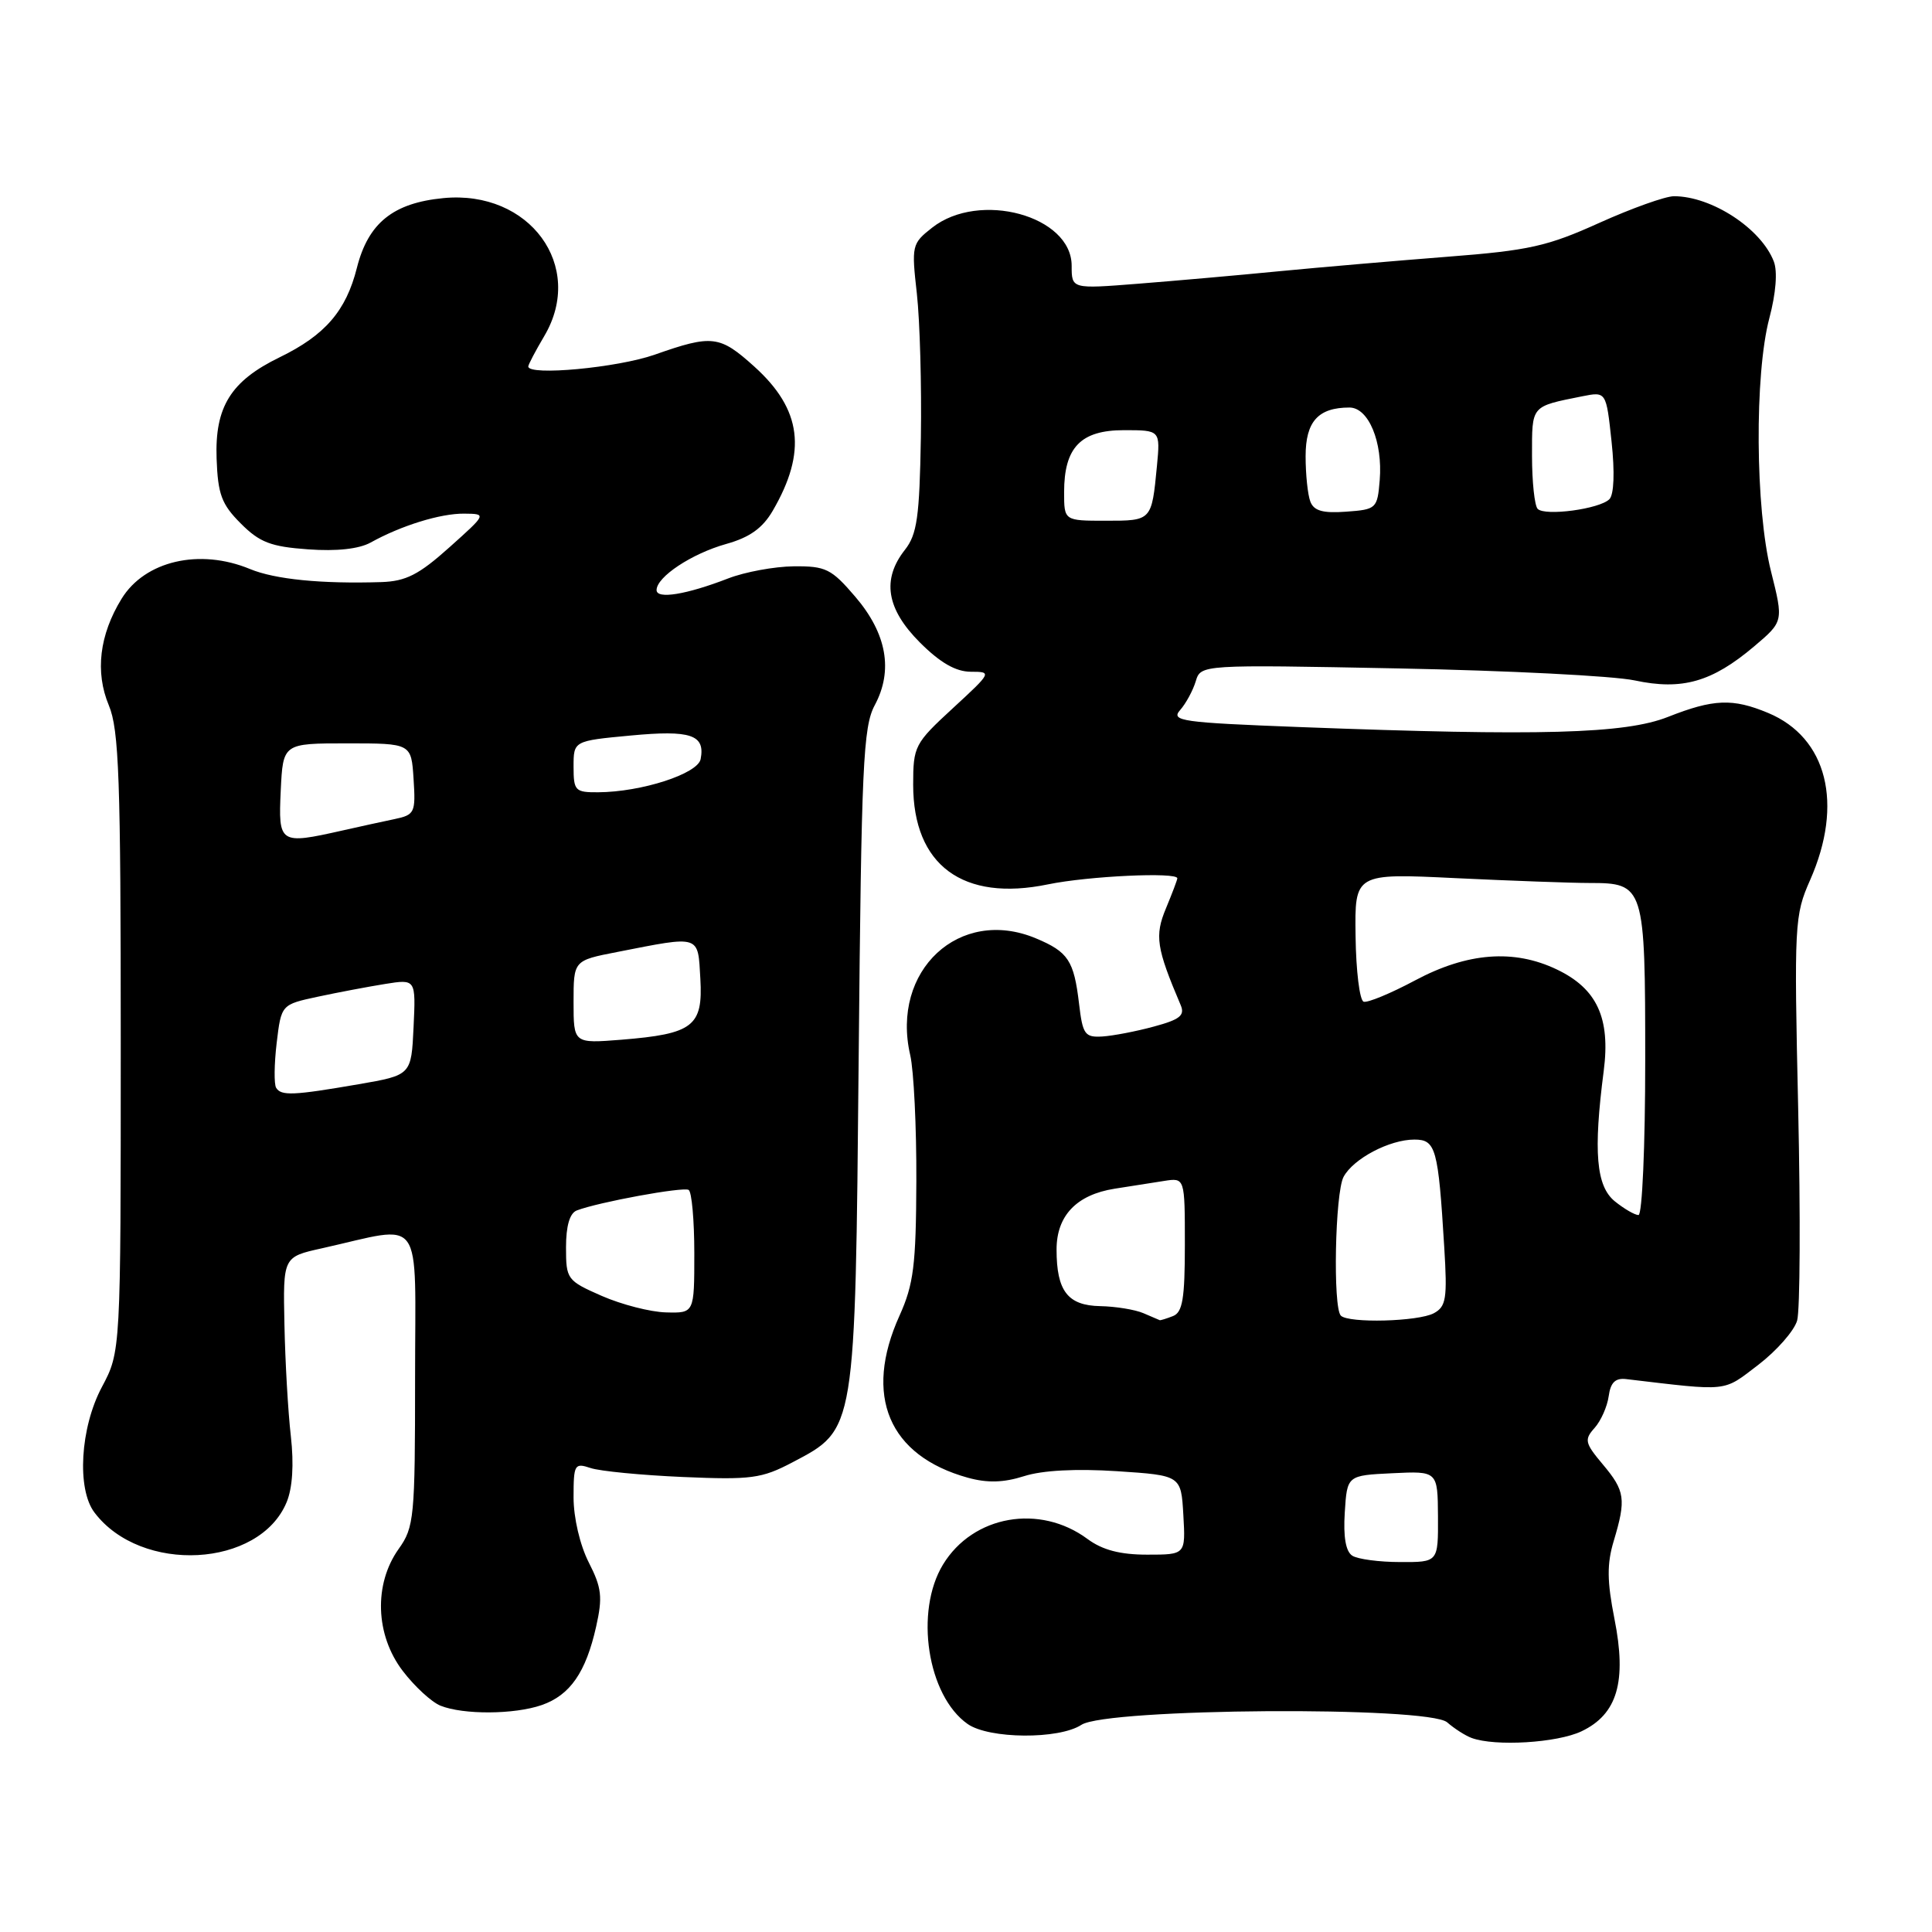 <?xml version="1.0" encoding="UTF-8" standalone="no"?>
<!DOCTYPE svg PUBLIC "-//W3C//DTD SVG 1.1//EN" "http://www.w3.org/Graphics/SVG/1.1/DTD/svg11.dtd" >
<svg xmlns="http://www.w3.org/2000/svg" xmlns:xlink="http://www.w3.org/1999/xlink" version="1.1" viewBox="0 0 256 256">
 <g >
 <path fill="currentColor"
d=" M 209.55 229.41 C 214.31 227.15 215.58 222.83 213.92 214.49 C 212.94 209.52 212.91 207.23 213.83 204.18 C 215.49 198.64 215.33 197.55 212.38 194.04 C 210.00 191.21 209.90 190.76 211.29 189.21 C 212.13 188.27 212.97 186.38 213.16 185.00 C 213.41 183.18 214.04 182.56 215.50 182.74 C 229.23 184.36 228.23 184.47 232.98 180.85 C 235.42 178.98 237.74 176.34 238.13 174.98 C 238.52 173.62 238.58 161.02 238.27 146.98 C 237.72 122.40 237.78 121.29 239.85 116.61 C 244.31 106.51 242.11 97.74 234.29 94.47 C 229.59 92.51 227.05 92.61 221.00 95.00 C 215.31 97.24 204.12 97.55 172.24 96.34 C 156.56 95.74 155.10 95.54 156.37 94.09 C 157.14 93.22 158.07 91.50 158.44 90.28 C 159.11 88.06 159.11 88.06 185.31 88.57 C 199.71 88.85 213.80 89.56 216.61 90.16 C 222.88 91.50 226.85 90.37 232.42 85.66 C 236.33 82.35 236.33 82.35 234.67 75.72 C 232.58 67.43 232.47 49.59 234.45 42.15 C 235.32 38.86 235.55 35.97 235.04 34.65 C 233.36 30.28 226.80 26.00 221.81 26.00 C 220.68 26.00 216.23 27.59 211.92 29.53 C 205.05 32.64 202.59 33.19 191.80 34.02 C 185.03 34.55 175.00 35.41 169.50 35.94 C 164.00 36.48 155.56 37.22 150.75 37.60 C 142.00 38.29 142.00 38.29 142.00 35.21 C 142.00 28.58 129.76 25.25 123.51 30.17 C 120.82 32.28 120.77 32.54 121.49 38.92 C 121.89 42.54 122.13 51.11 122.02 57.96 C 121.84 68.50 121.52 70.80 119.91 72.85 C 116.82 76.77 117.45 80.68 121.88 85.12 C 124.58 87.82 126.64 89.00 128.63 89.01 C 131.46 89.01 131.43 89.08 126.25 93.85 C 121.19 98.51 121.00 98.88 121.00 103.98 C 121.00 114.65 127.59 119.52 138.88 117.18 C 144.22 116.08 156.00 115.53 156.00 116.38 C 156.00 116.59 155.32 118.37 154.50 120.35 C 152.98 123.99 153.22 125.60 156.45 133.19 C 157.03 134.55 156.33 135.10 152.91 136.02 C 150.57 136.66 147.49 137.25 146.08 137.34 C 143.75 137.48 143.46 137.08 142.98 133.00 C 142.30 127.27 141.55 126.13 137.25 124.33 C 127.14 120.11 118.01 128.59 120.61 139.81 C 121.08 141.84 121.45 149.35 121.42 156.50 C 121.38 167.66 121.06 170.18 119.19 174.33 C 114.39 184.95 117.75 192.90 128.26 195.81 C 130.84 196.52 132.98 196.46 135.69 195.60 C 138.12 194.82 142.58 194.59 148.00 194.94 C 156.50 195.50 156.50 195.50 156.80 200.75 C 157.10 206.00 157.10 206.00 152.01 206.00 C 148.43 206.00 146.09 205.39 144.11 203.93 C 137.77 199.23 128.93 200.79 124.96 207.30 C 121.16 213.53 122.88 224.70 128.22 228.44 C 131.06 230.43 140.31 230.50 143.29 228.55 C 146.65 226.34 189.27 226.05 191.76 228.22 C 192.72 229.06 194.18 229.99 195.00 230.29 C 198.12 231.44 206.33 230.94 209.55 229.41 Z  M 71.78 225.93 C 75.54 224.62 77.63 221.60 78.99 215.54 C 79.87 211.62 79.73 210.39 78.01 207.02 C 76.85 204.74 76.00 201.11 76.00 198.42 C 76.00 194.04 76.13 193.81 78.25 194.52 C 79.49 194.94 85.00 195.47 90.50 195.71 C 99.55 196.10 100.93 195.91 105.00 193.77 C 113.41 189.34 113.31 189.94 113.78 140.10 C 114.14 101.41 114.37 96.30 115.91 93.44 C 118.38 88.83 117.50 83.94 113.32 79.06 C 110.16 75.37 109.42 75.00 105.17 75.04 C 102.60 75.07 98.70 75.79 96.50 76.64 C 90.95 78.79 87.00 79.43 87.00 78.19 C 87.00 76.44 91.66 73.36 96.22 72.08 C 99.34 71.21 101.05 69.98 102.39 67.68 C 106.95 59.85 106.24 54.26 99.98 48.60 C 95.36 44.43 94.39 44.31 86.74 47.00 C 81.81 48.73 70.00 49.83 70.00 48.56 C 70.00 48.31 70.96 46.49 72.13 44.51 C 77.58 35.27 70.18 25.15 58.76 26.25 C 52.09 26.89 48.79 29.55 47.29 35.49 C 45.86 41.19 43.07 44.42 37.06 47.34 C 30.58 50.49 28.46 53.90 28.70 60.76 C 28.87 65.51 29.36 66.82 31.90 69.36 C 34.40 71.87 35.89 72.44 40.81 72.79 C 44.61 73.07 47.57 72.74 49.11 71.89 C 53.16 69.64 58.36 68.03 61.50 68.06 C 64.50 68.09 64.50 68.09 59.53 72.54 C 55.50 76.15 53.79 77.02 50.53 77.13 C 42.58 77.38 36.44 76.77 33.13 75.40 C 26.45 72.63 19.20 74.31 16.11 79.34 C 13.17 84.12 12.58 89.06 14.42 93.46 C 15.77 96.70 16.00 103.12 16.00 138.17 C 16.00 179.09 16.00 179.09 13.50 183.79 C 10.63 189.17 10.15 197.30 12.52 200.42 C 18.69 208.58 34.38 207.74 37.98 199.05 C 38.76 197.17 38.96 194.05 38.54 190.31 C 38.17 187.11 37.79 180.46 37.69 175.53 C 37.50 166.55 37.50 166.55 42.64 165.41 C 56.37 162.35 55.00 160.46 55.00 182.55 C 55.00 201.13 54.88 202.36 52.82 205.25 C 49.51 209.91 49.73 216.64 53.36 221.40 C 54.93 223.46 57.18 225.53 58.36 226.01 C 61.39 227.23 68.15 227.19 71.78 225.93 Z  M 179.19 206.14 C 178.32 205.59 177.98 203.65 178.19 200.40 C 178.50 195.50 178.50 195.50 184.50 195.21 C 190.50 194.92 190.50 194.92 190.54 200.96 C 190.57 207.00 190.57 207.00 185.54 206.98 C 182.77 206.98 179.91 206.60 179.19 206.14 Z  M 151.50 174.00 C 150.40 173.53 147.83 173.11 145.79 173.07 C 141.48 172.99 140.00 171.07 140.00 165.57 C 140.00 161.08 142.65 158.31 147.69 157.51 C 149.79 157.19 152.74 156.72 154.25 156.48 C 157.00 156.05 157.00 156.05 157.00 164.92 C 157.00 172.08 156.70 173.90 155.42 174.39 C 154.55 174.73 153.76 174.97 153.67 174.93 C 153.58 174.89 152.60 174.47 151.50 174.00 Z  M 177.67 174.33 C 176.60 173.27 176.90 158.06 178.03 155.94 C 179.32 153.53 184.12 151.00 187.41 151.00 C 190.26 151.00 190.57 152.13 191.37 165.26 C 191.79 172.08 191.62 173.13 189.99 174.01 C 187.91 175.12 178.70 175.36 177.67 174.33 Z  M 213.97 159.18 C 211.50 157.17 211.11 152.64 212.50 141.91 C 213.41 134.89 211.61 131.00 206.29 128.46 C 200.59 125.73 194.44 126.21 187.52 129.90 C 184.28 131.63 181.21 132.90 180.69 132.73 C 180.16 132.55 179.68 128.65 179.62 124.06 C 179.50 115.71 179.50 115.71 192.91 116.36 C 200.28 116.71 208.24 117.00 210.59 117.00 C 217.90 117.00 218.00 117.33 218.00 140.57 C 218.00 151.83 217.60 161.00 217.11 161.00 C 216.62 161.00 215.21 160.18 213.97 159.18 Z  M 141.00 65.22 C 141.00 59.28 143.20 57.00 148.93 57.00 C 153.75 57.00 153.75 57.00 153.30 61.75 C 152.60 69.02 152.62 69.00 146.53 69.00 C 141.00 69.00 141.00 69.00 141.00 65.22 Z  M 173.63 66.47 C 173.28 65.57 173.00 62.86 173.00 60.45 C 173.00 55.85 174.67 54.00 178.81 54.00 C 181.34 54.00 183.23 58.56 182.82 63.62 C 182.51 67.39 182.38 67.51 178.38 67.80 C 175.29 68.03 174.10 67.69 173.63 66.47 Z  M 203.75 67.43 C 203.34 67.01 203.00 63.85 203.00 60.40 C 203.00 53.66 202.80 53.89 209.66 52.51 C 212.83 51.88 212.83 51.88 213.54 58.51 C 213.98 62.60 213.86 65.54 213.25 66.15 C 211.95 67.45 204.73 68.42 203.75 67.43 Z  M 79.75 171.72 C 75.13 169.69 75.00 169.51 75.00 165.28 C 75.00 162.44 75.49 160.75 76.43 160.39 C 79.29 159.29 90.52 157.23 91.25 157.67 C 91.66 157.92 92.00 161.69 92.00 166.06 C 92.00 174.00 92.00 174.00 88.25 173.90 C 86.19 173.85 82.36 172.86 79.75 171.72 Z  M 36.59 144.14 C 36.30 143.67 36.33 141.00 36.66 138.20 C 37.27 133.11 37.27 133.11 42.11 132.07 C 44.77 131.50 48.79 130.74 51.03 130.38 C 55.10 129.73 55.10 129.73 54.80 136.09 C 54.50 142.46 54.50 142.46 47.50 143.67 C 38.86 145.16 37.26 145.23 36.59 144.14 Z  M 76.00 132.77 C 76.00 127.27 76.00 127.27 81.75 126.15 C 92.92 123.96 92.46 123.82 92.80 129.69 C 93.16 135.99 91.85 137.00 82.32 137.77 C 76.00 138.27 76.00 138.27 76.00 132.77 Z  M 37.20 104.75 C 37.50 98.50 37.50 98.50 46.00 98.50 C 54.50 98.50 54.50 98.50 54.80 103.22 C 55.09 107.68 54.95 107.97 52.30 108.53 C 50.76 108.85 47.61 109.54 45.31 110.06 C 37.04 111.92 36.87 111.80 37.20 104.75 Z  M 76.00 101.59 C 76.00 98.17 76.00 98.17 83.58 97.46 C 91.54 96.71 93.46 97.36 92.84 100.58 C 92.47 102.53 85.01 104.95 79.25 104.98 C 76.21 105.00 76.00 104.78 76.00 101.59 Z "/>
</g>
</svg>